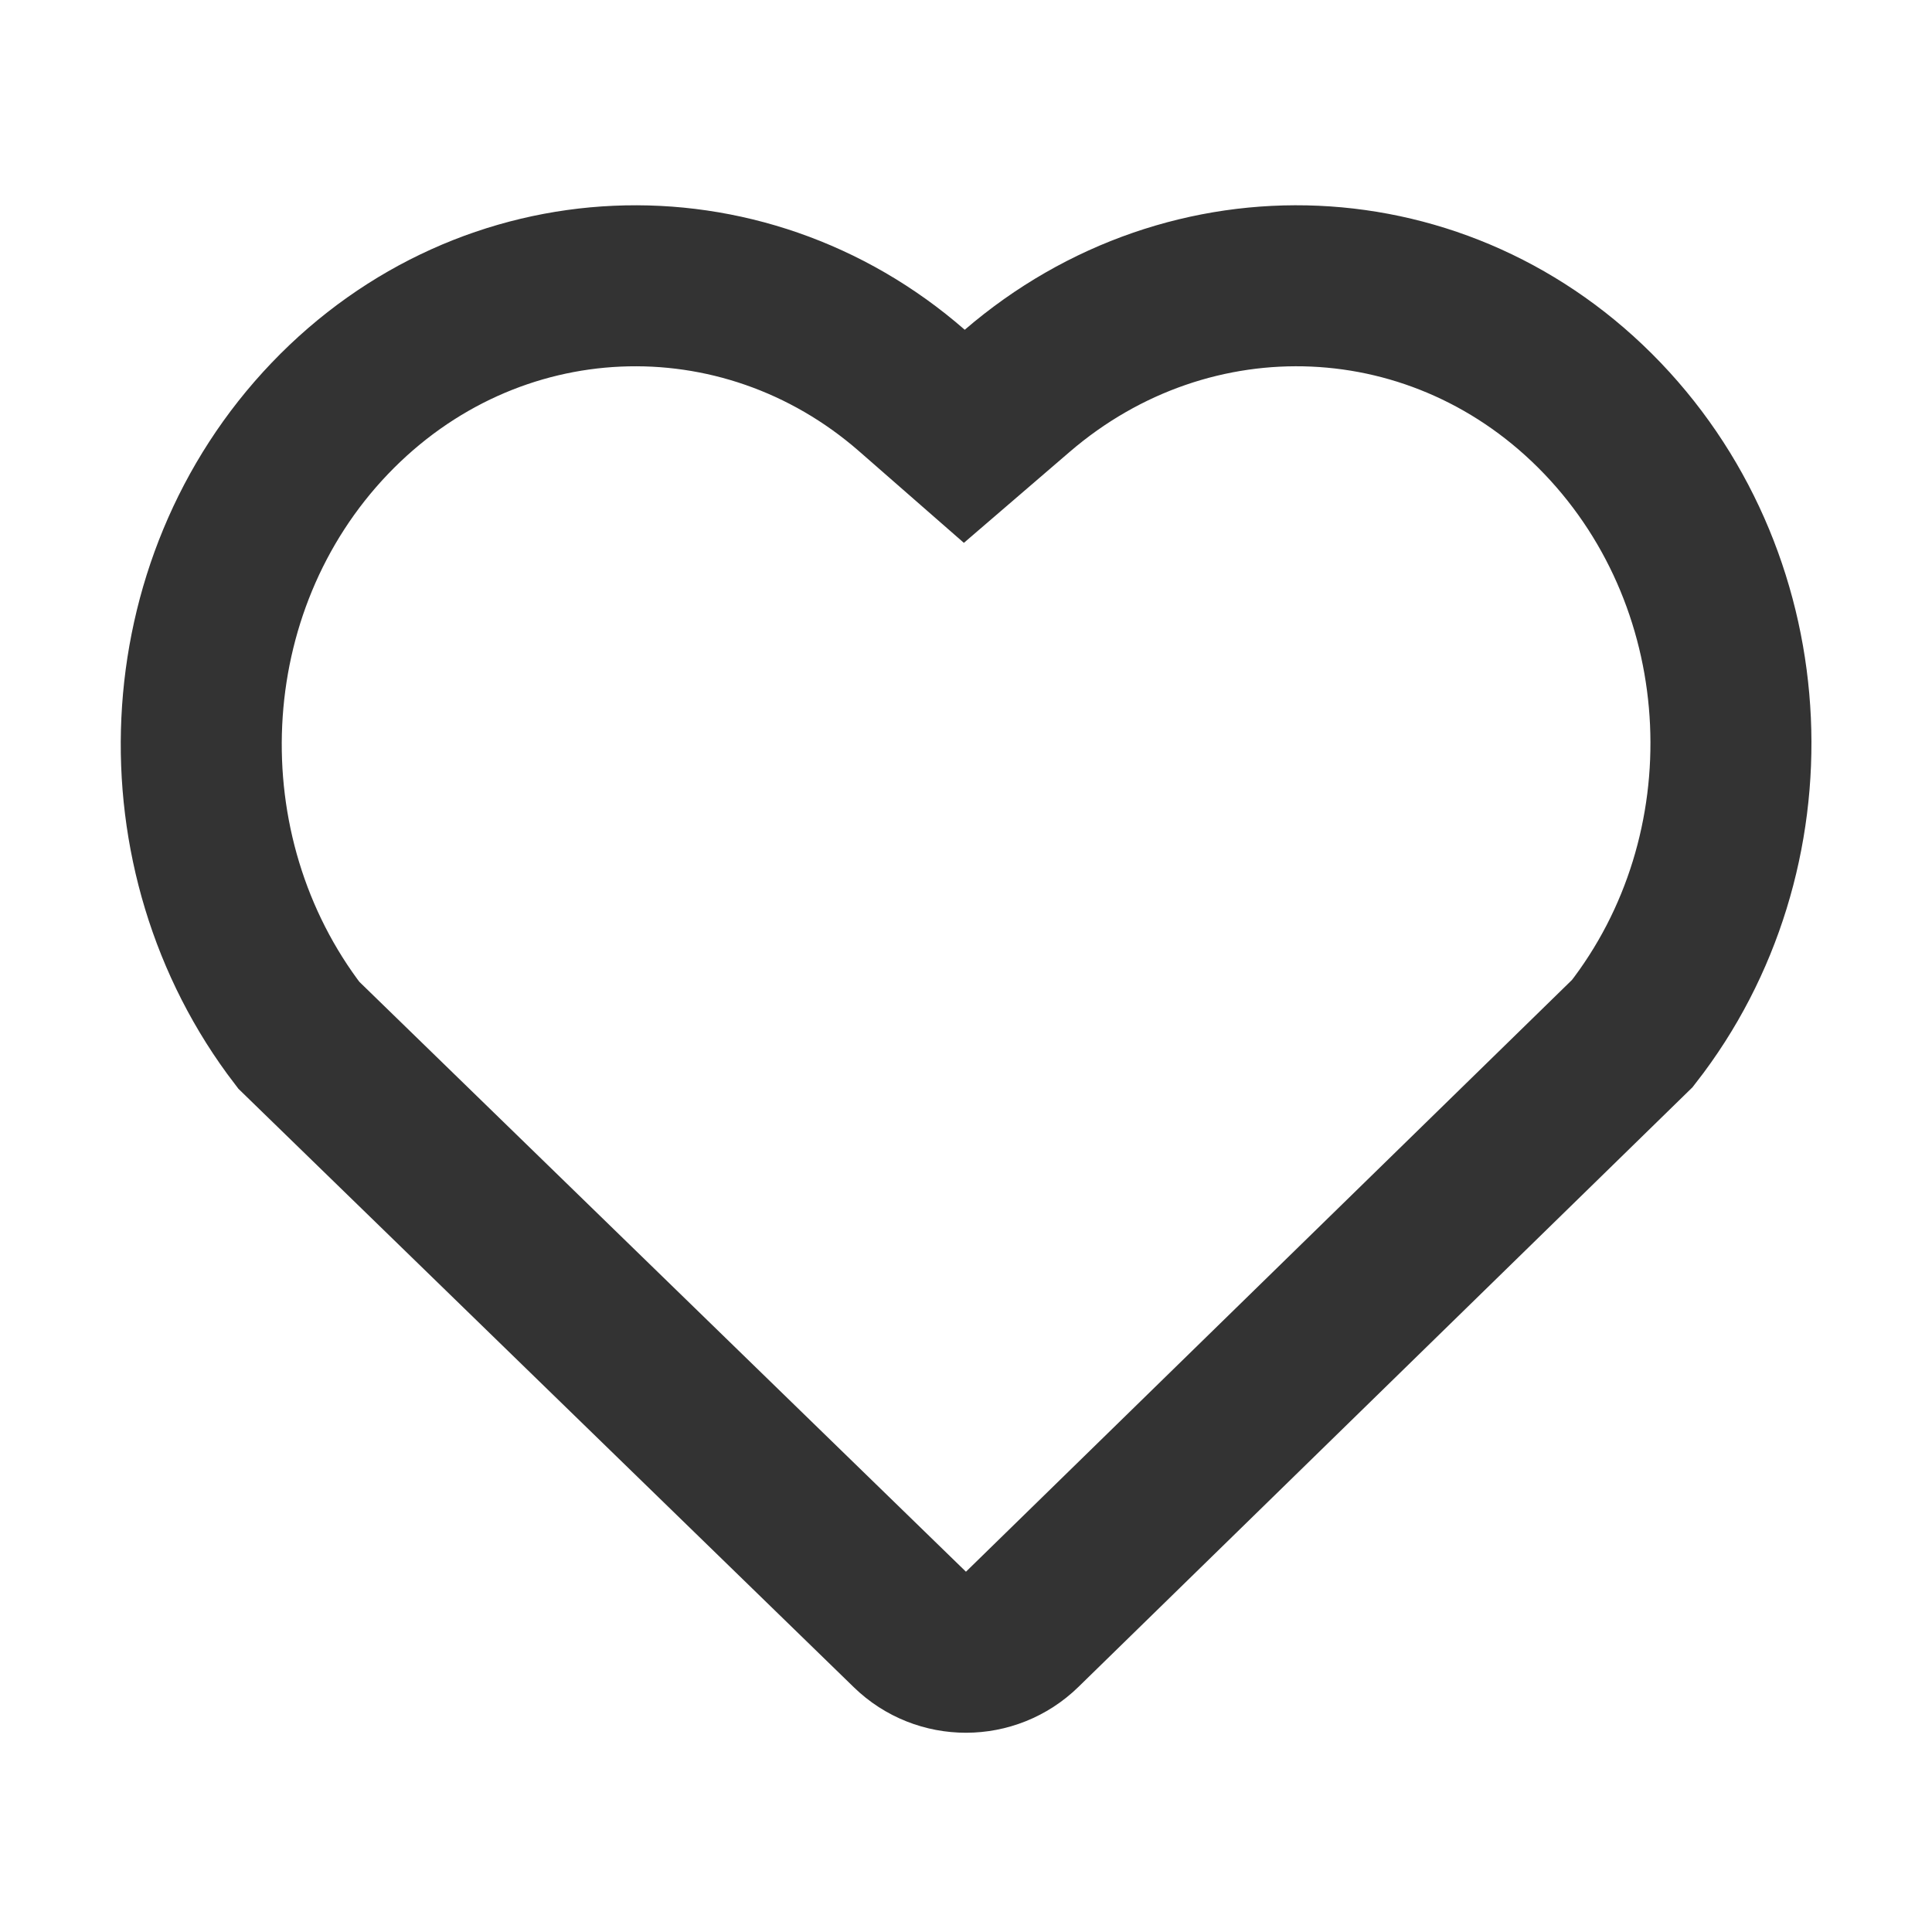 <svg width="24" height="24" viewBox="0 0 24 24" fill="none" xmlns="http://www.w3.org/2000/svg">
<rect opacity="0.01" width="24" height="24" fill="#D8D8D8"/>
<path opacity="0.8" d="M11.327 4.85L11.979 5.42L12.636 4.855C14.787 3.005 17.924 3.124 19.908 5.198C21.9 7.282 22.028 10.598 20.278 12.838L12.698 20.24C12.31 20.619 11.691 20.62 11.303 20.242L3.711 12.859C1.975 10.598 2.107 7.279 4.097 5.198C6.084 3.121 9.217 3.01 11.327 4.85Z" stroke="black" stroke-width="2"/>
<mask id="mask0_85_2201" style="mask-type:luminance" maskUnits="userSpaceOnUse" x="1" y="2" width="22" height="20">
<path d="M11.327 4.85L11.979 5.42L12.636 4.855C14.787 3.005 17.924 3.124 19.908 5.198C21.9 7.282 22.028 10.598 20.278 12.838L12.698 20.24C12.31 20.619 11.691 20.62 11.303 20.242L3.711 12.859C1.975 10.598 2.107 7.279 4.097 5.198C6.084 3.121 9.217 3.01 11.327 4.85Z" fill="white" stroke="white" stroke-width="2"/>
</mask>
<g mask="url(#mask0_85_2201)">
</g>
</svg>
